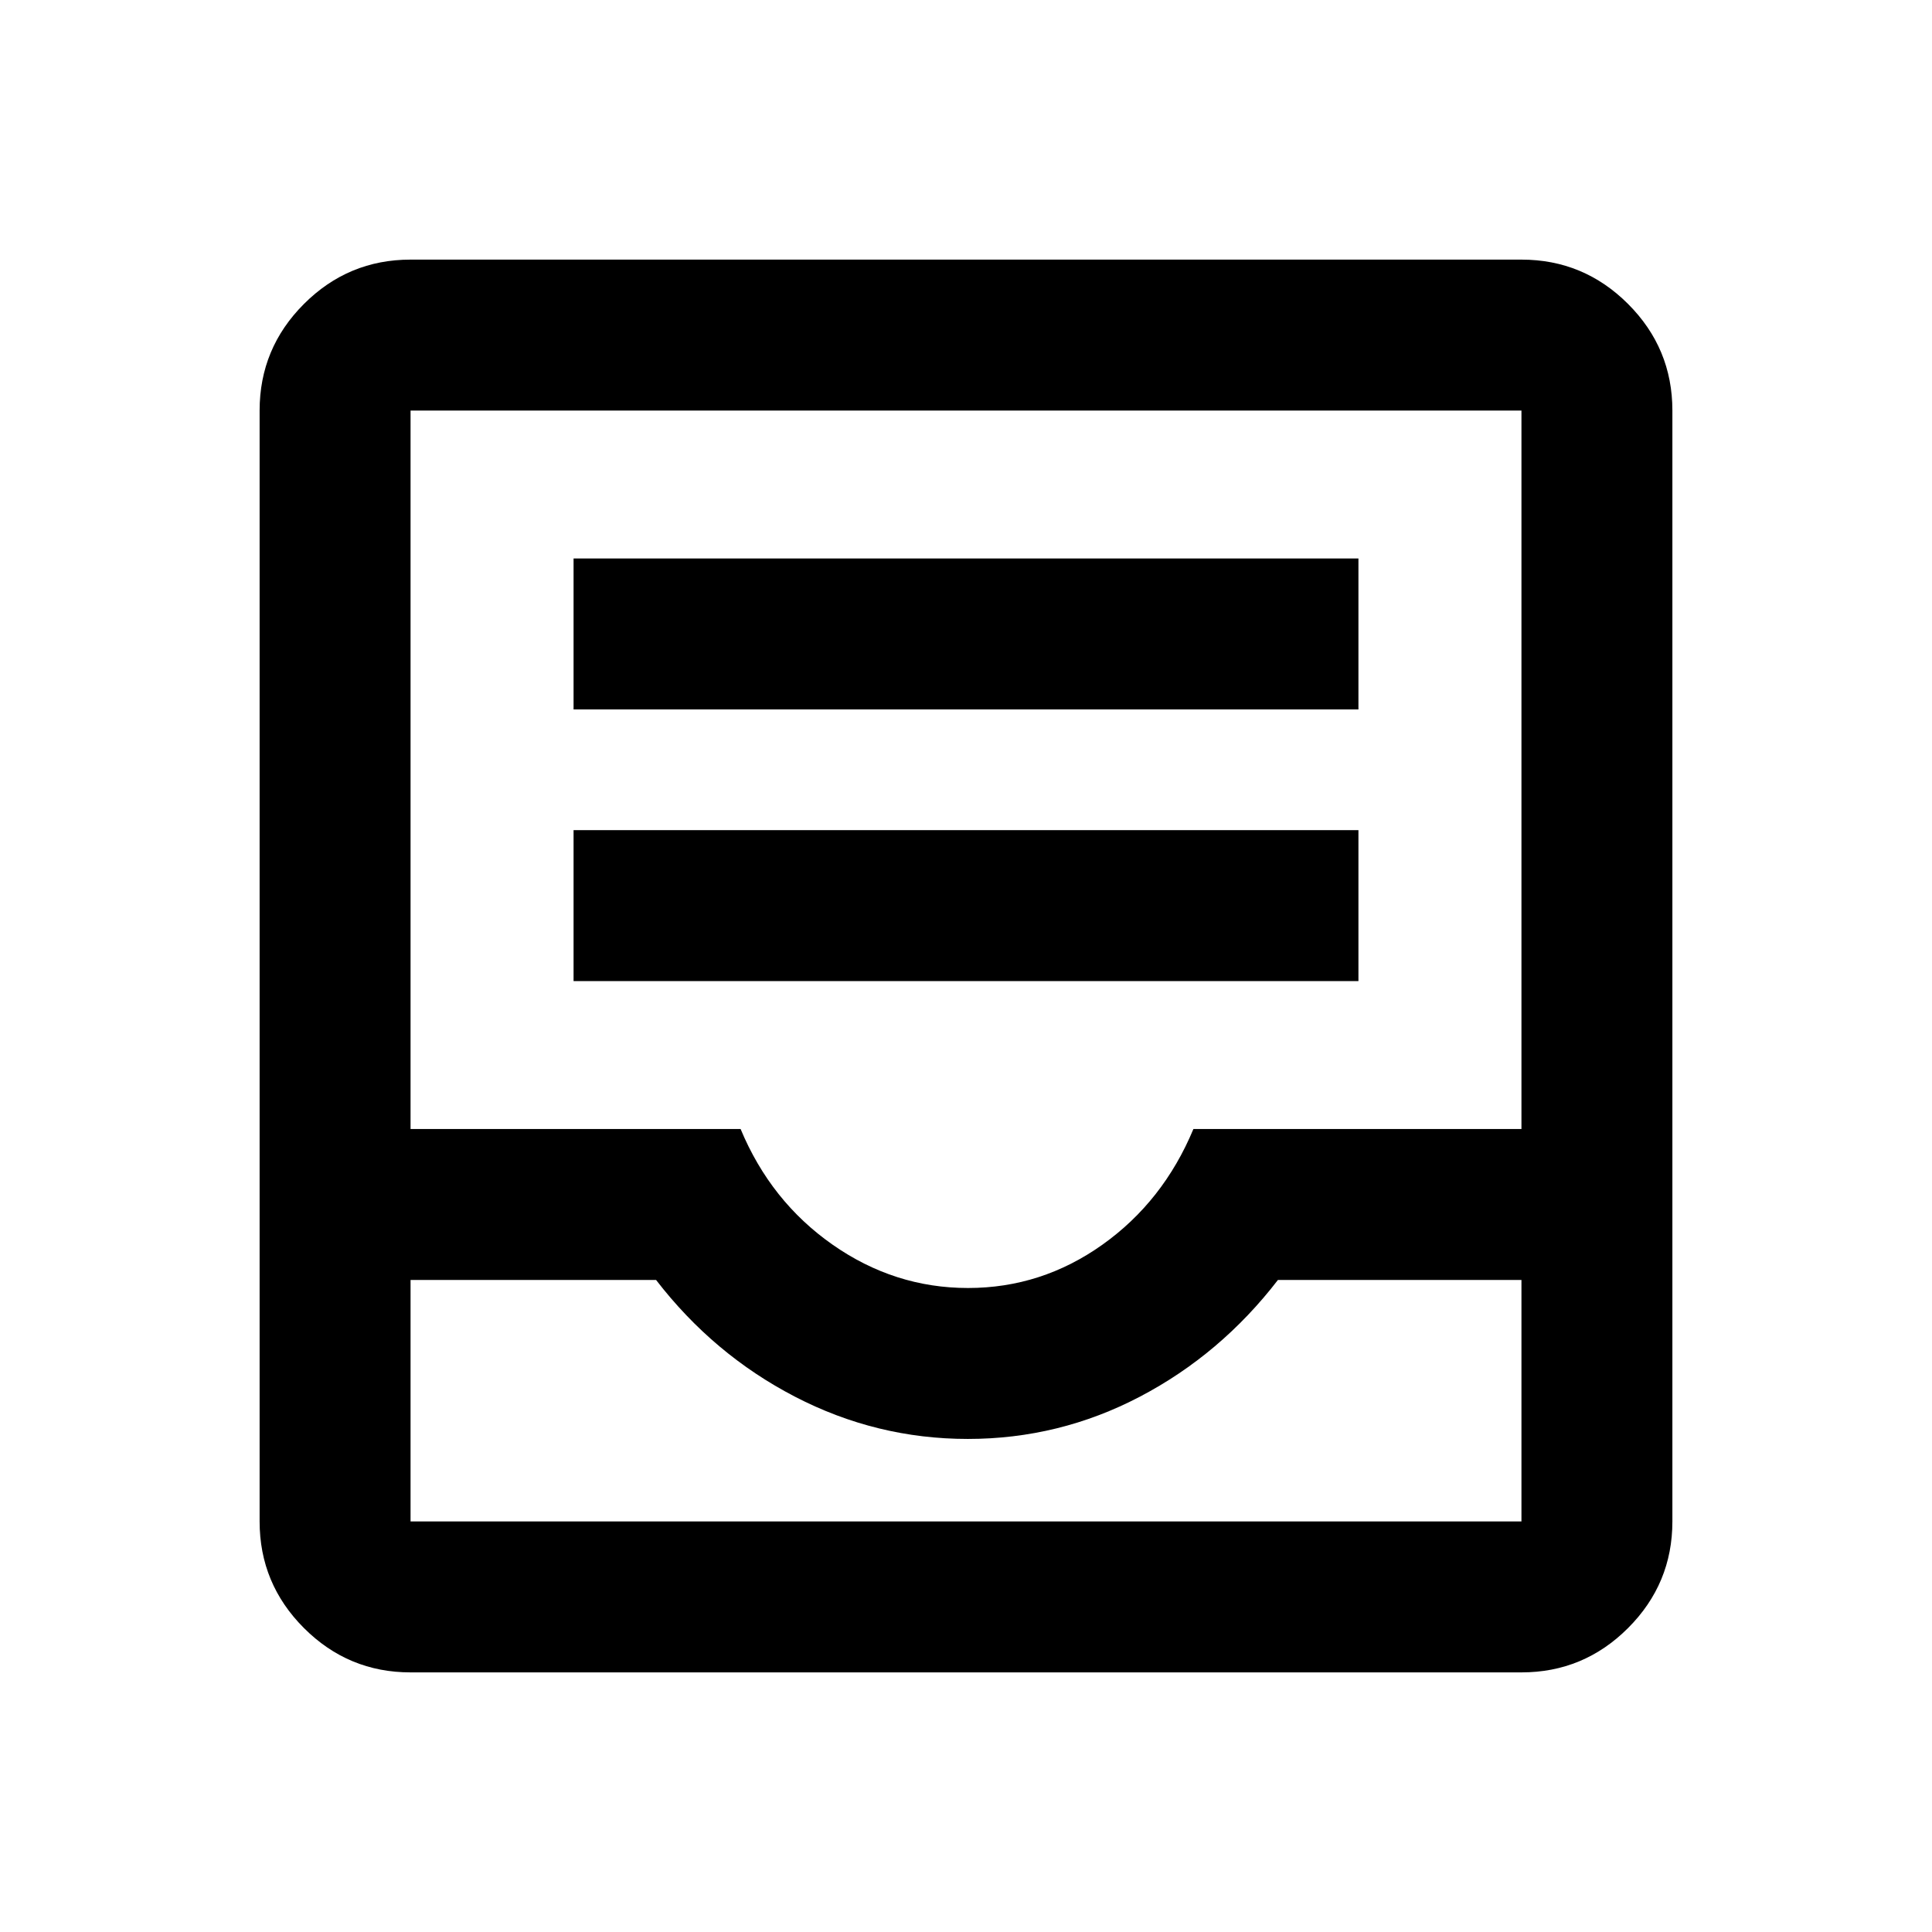 <svg xmlns="http://www.w3.org/2000/svg" height="24" viewBox="0 -960 960 960" width="24"><path d="M204-129q-30.94 0-52.97-22.03Q129-173.06 129-204v-552q0-30.94 22.03-52.97Q173.06-831 204-831h552q30.94 0 52.97 22.03Q831-786.94 831-756v552q0 30.94-22.03 52.97Q786.94-129 756-129H204Zm0-75h552v-120H635q-28.5 37-68.59 58-40.1 21-85.5 21-45.41 0-85.91-21t-69-58H204v120Zm277-116q36.5 0 66.75-21.5T593-399h163v-357H204v357h164q15 36 45.75 57.5T481-320ZM204-204h552-552Zm81-268.5h390v-75H285v75Zm0-135h390v-75H285v75Z"/></svg>